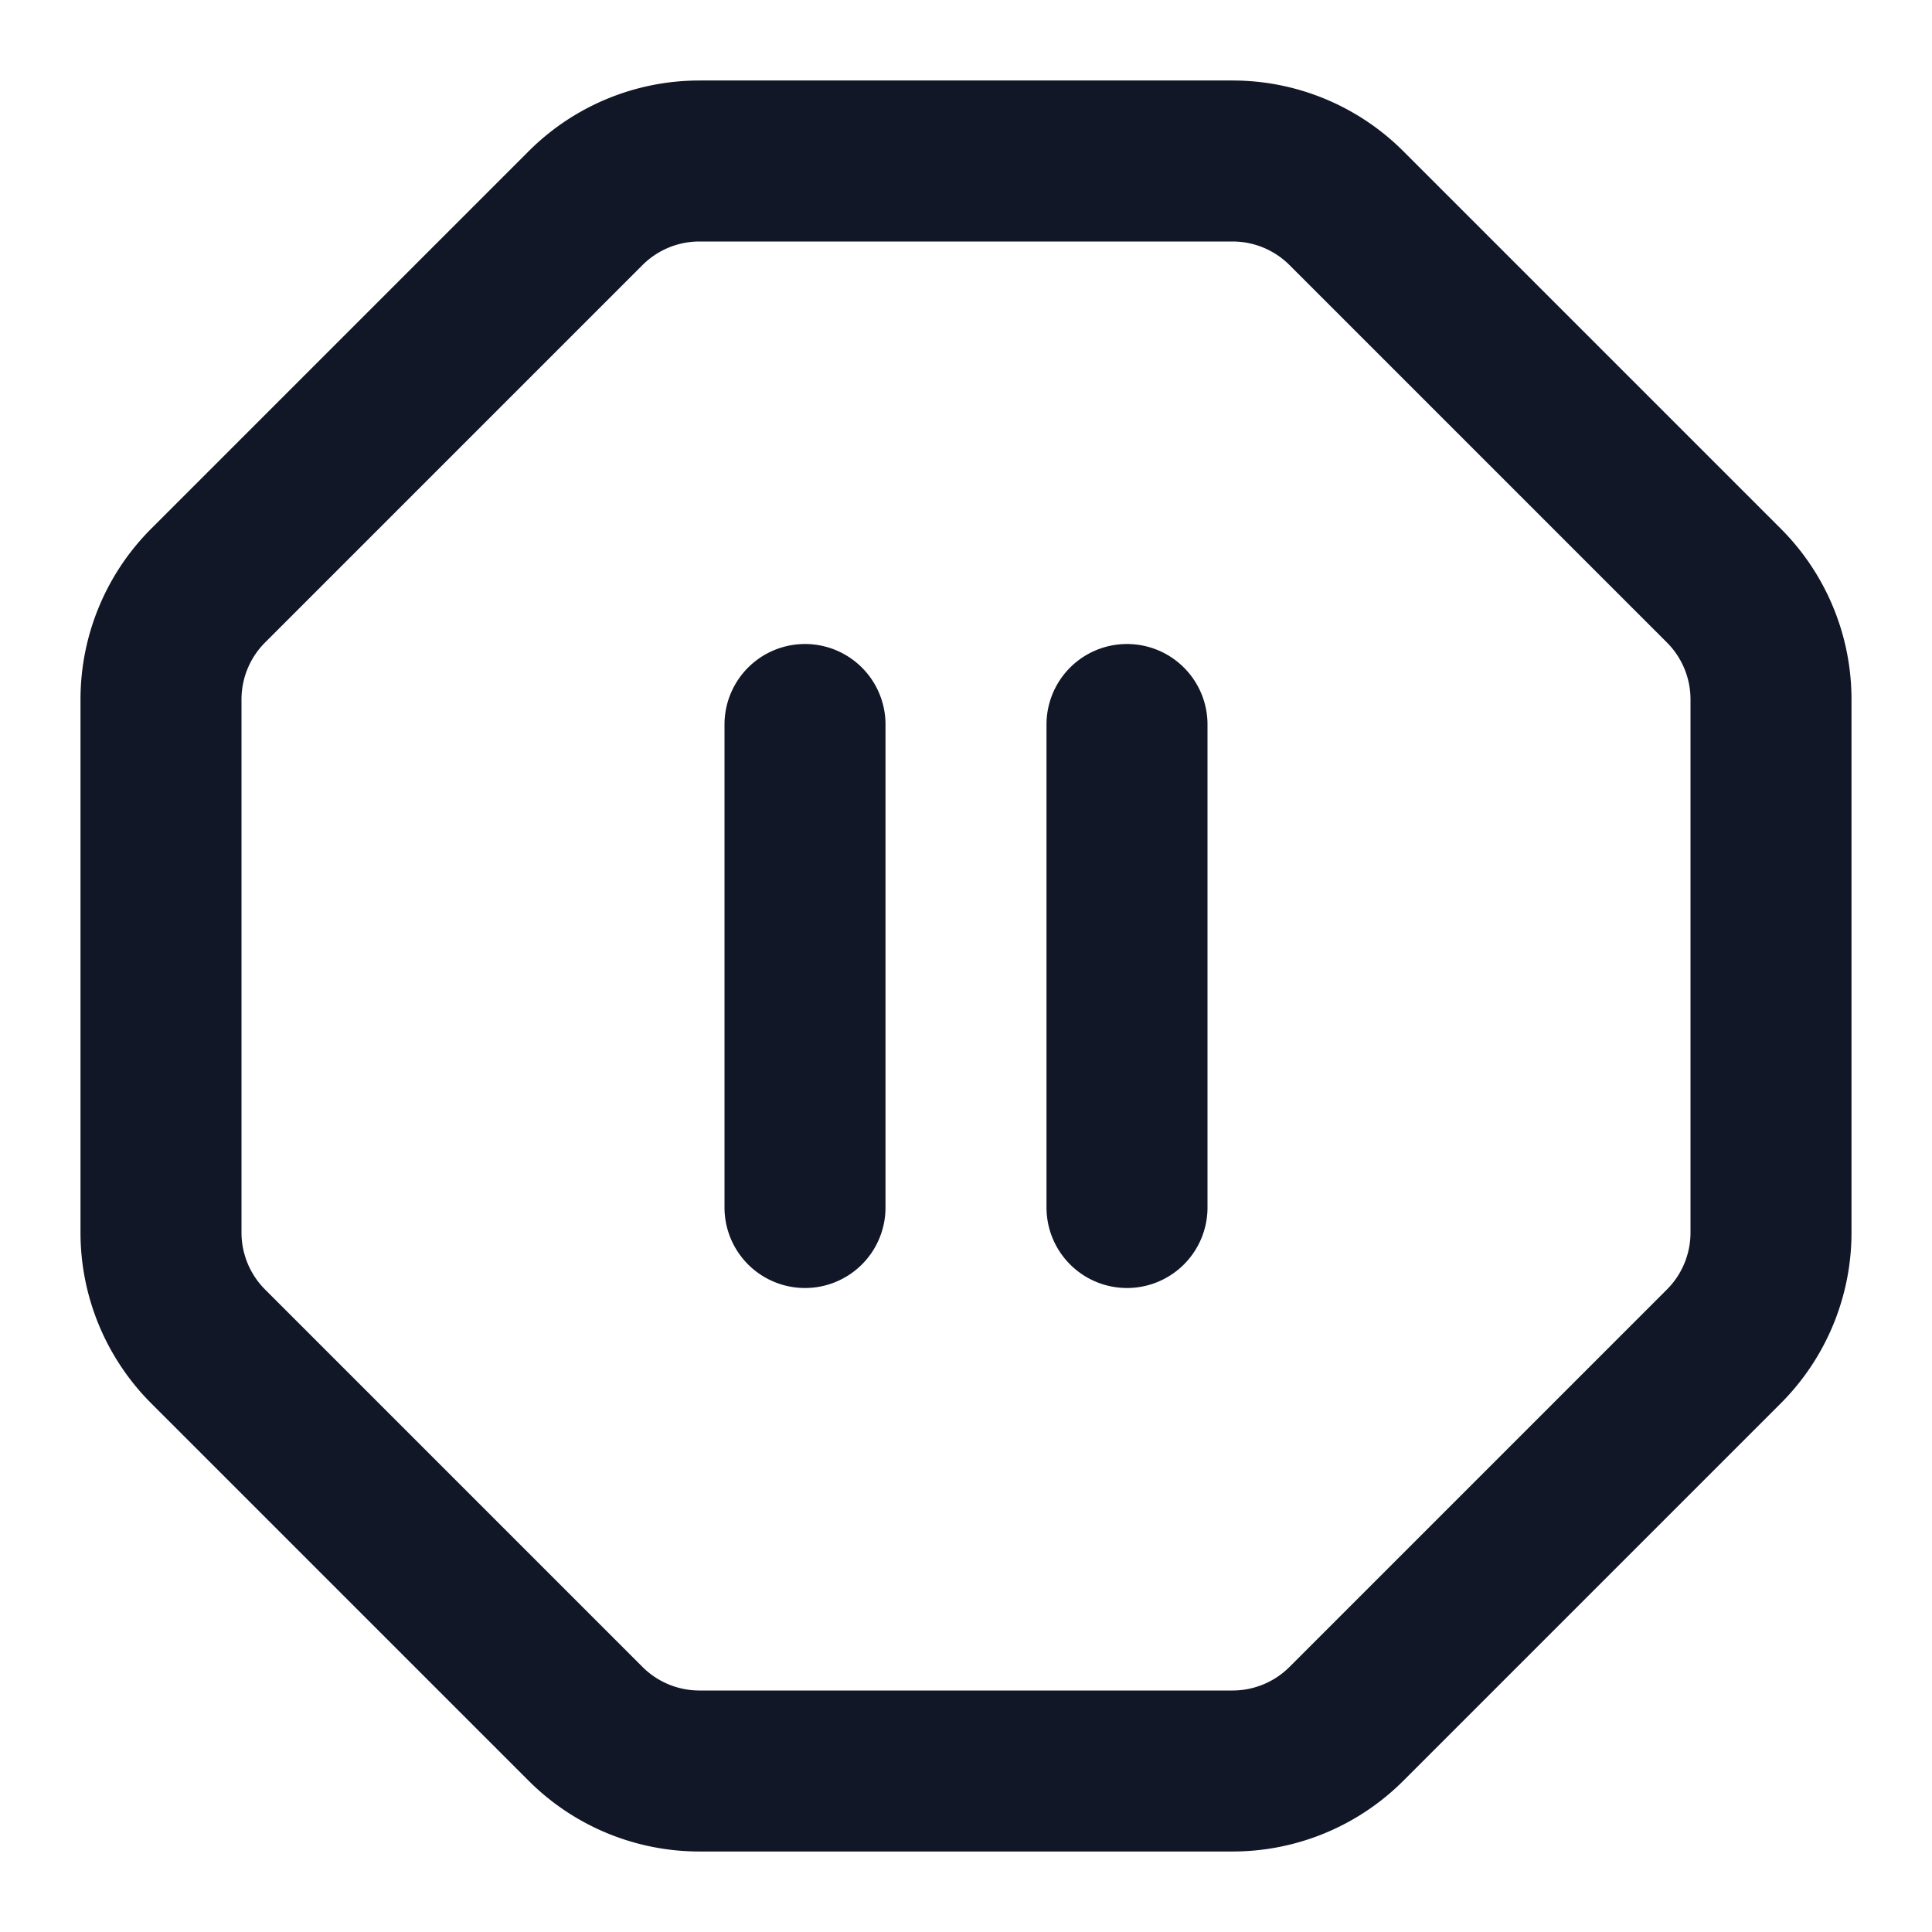 <svg xmlns="http://www.w3.org/2000/svg" width="32" height="32" viewBox="0 0 24 24">
  <!-- Icon from Lucide by Lucide Contributors - https://github.com/lucide-icons/lucide/blob/main/LICENSE -->
  <path fill="none" stroke="#111727" stroke-linecap="round" stroke-linejoin="round" stroke-width="2"
    d="M10 15V9m4 6V9M2.586 16.726A2 2 0 0 1 2 15.312V8.688a2 2 0 0 1 .586-1.414l4.688-4.688A2 2 0 0 1 8.688 2h6.624a2 2 0 0 1 1.414.586l4.688 4.688A2 2 0 0 1 22 8.688v6.624a2 2 0 0 1-.586 1.414l-4.688 4.688a2 2 0 0 1-1.414.586H8.688a2 2 0 0 1-1.414-.586z" />
</svg>